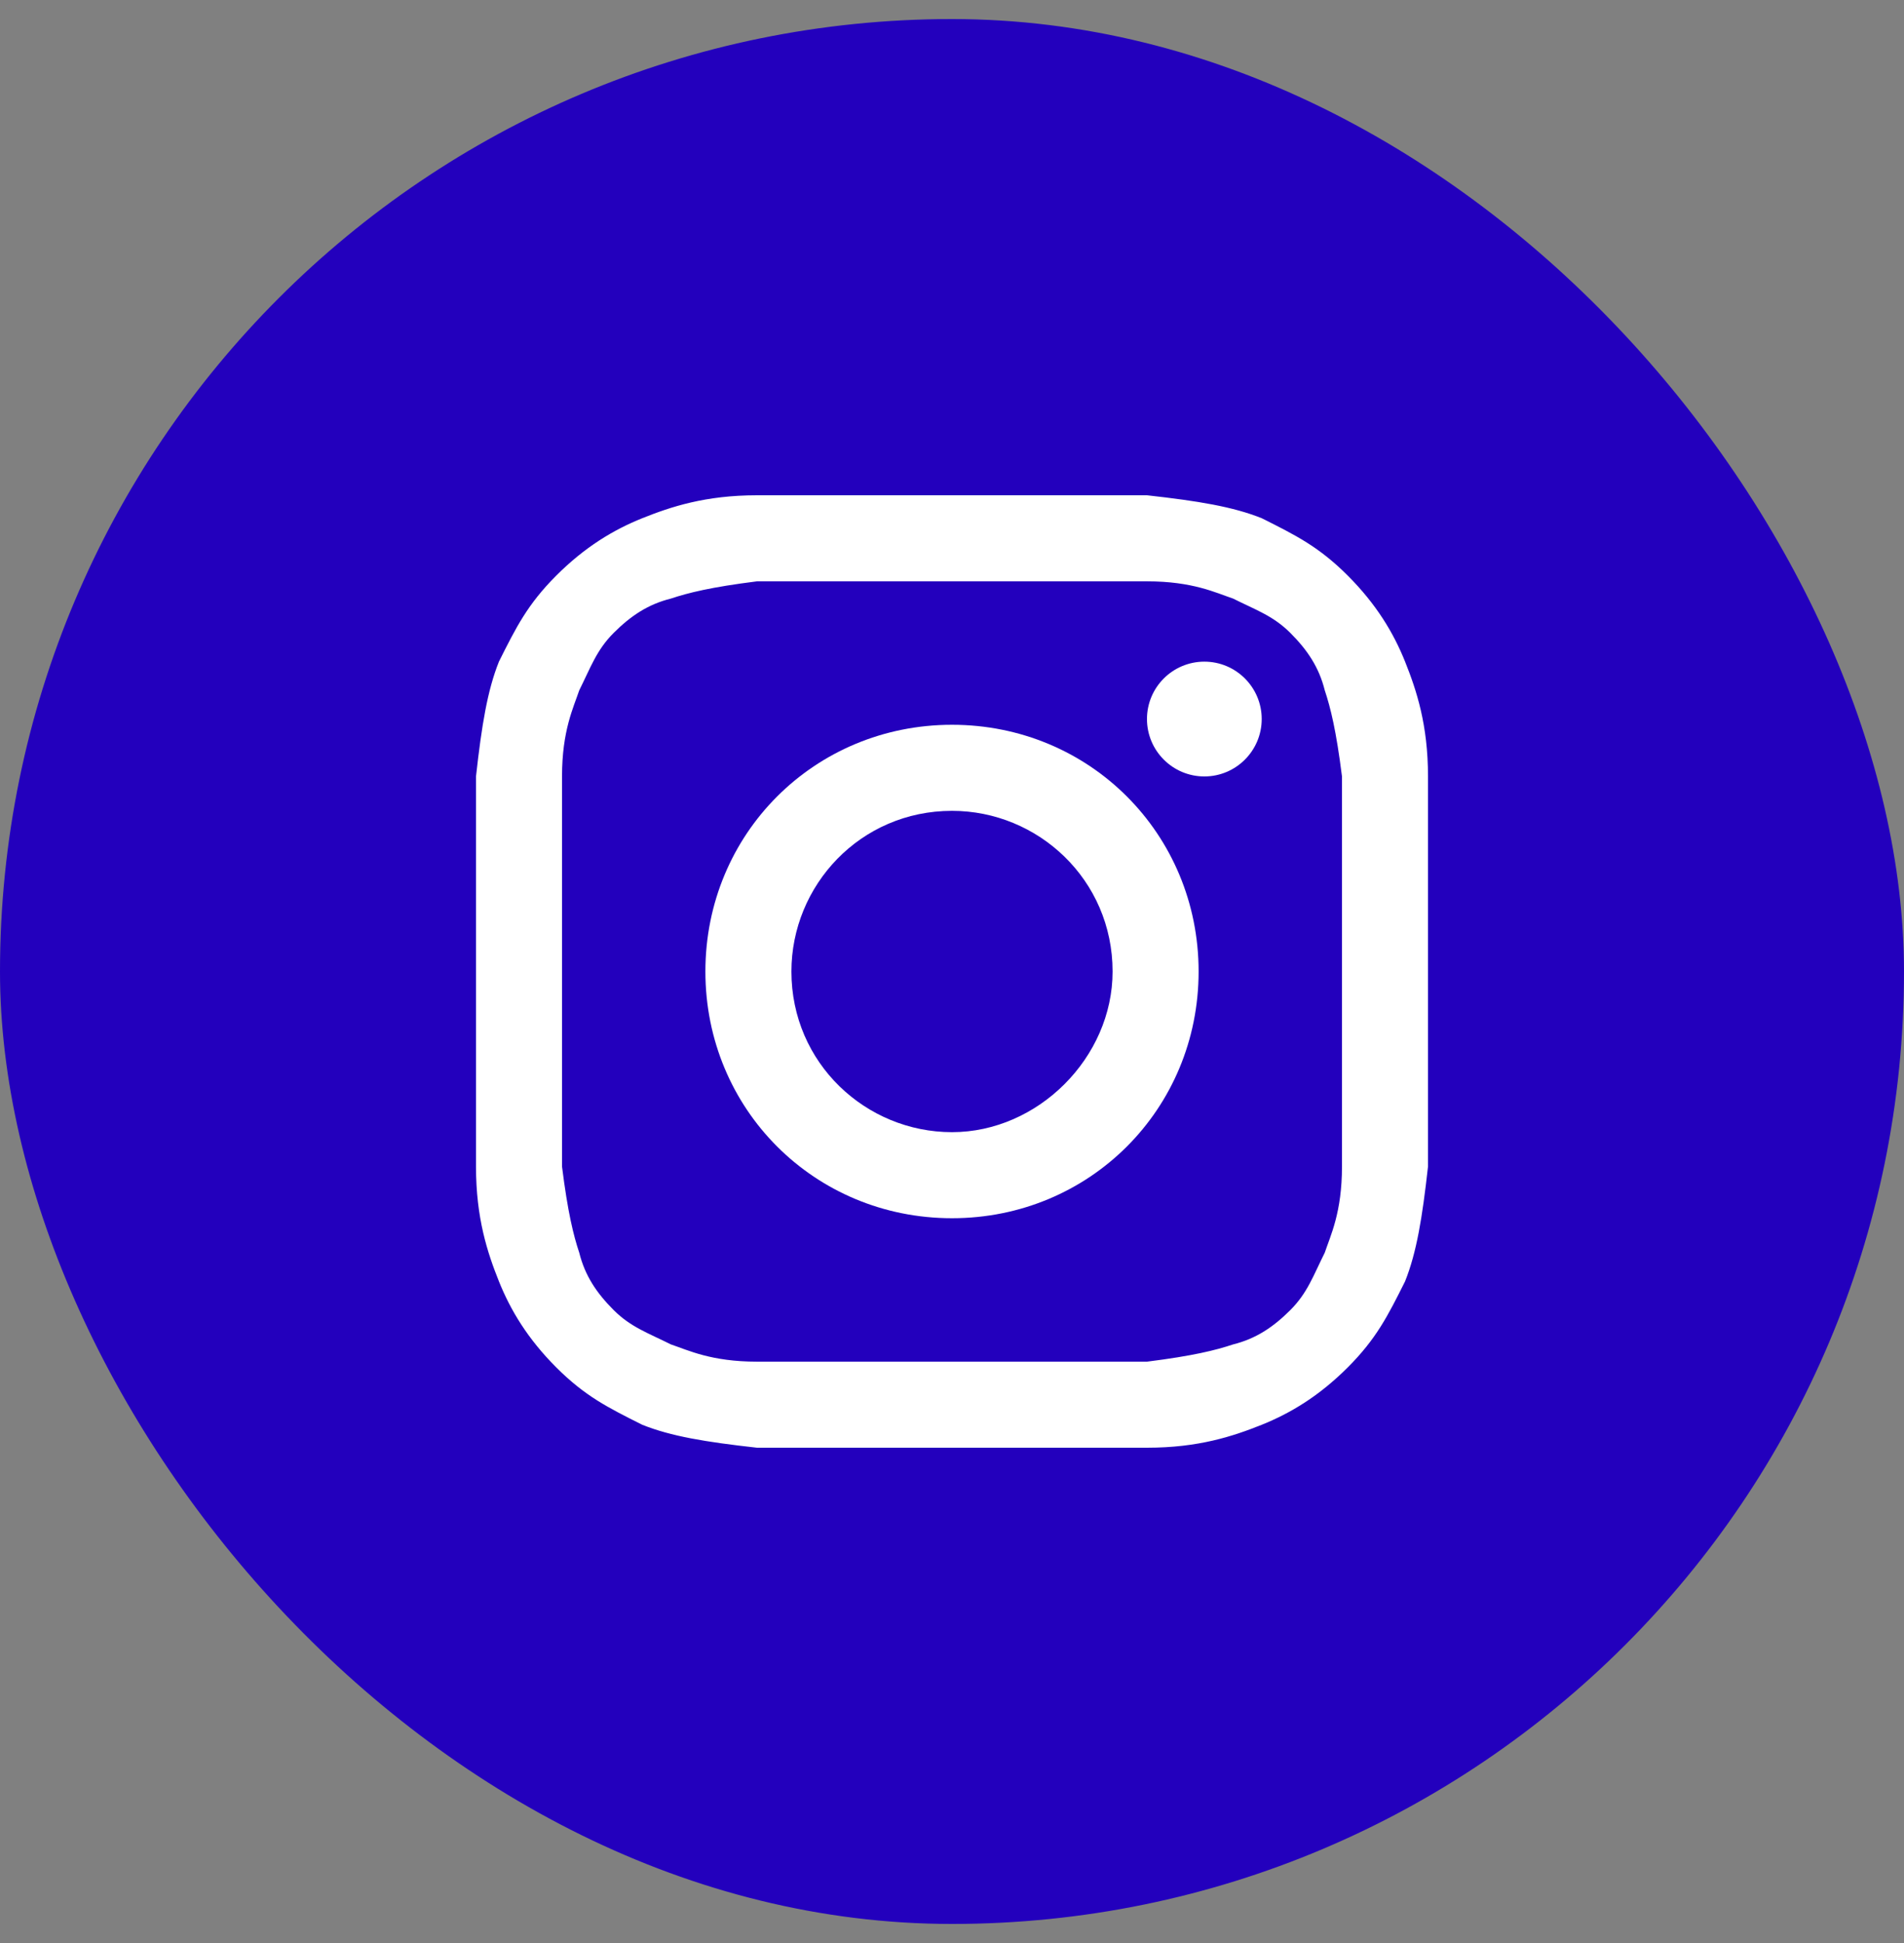 <svg width="50" height="51" viewBox="0 0 50 51" fill="none" xmlns="http://www.w3.org/2000/svg">
<rect x="0" y="0" width="50" height="51" fill="#808080" stroke="none"/>
<rect y="0.5" width="50" height="50" rx="25" fill="#2300BD"/>
<path d="M25 15.259C28.313 15.259 28.765 15.259 30.12 15.259C31.325 15.259 31.928 15.56 32.38 15.711C32.982 16.012 33.434 16.163 33.886 16.614C34.337 17.066 34.639 17.518 34.789 18.12C34.94 18.572 35.09 19.175 35.241 20.38C35.241 21.735 35.241 22.036 35.241 25.5C35.241 28.964 35.241 29.265 35.241 30.62C35.241 31.825 34.94 32.428 34.789 32.88C34.488 33.482 34.337 33.934 33.886 34.386C33.434 34.837 32.982 35.139 32.38 35.289C31.928 35.44 31.325 35.59 30.12 35.741C28.765 35.741 28.464 35.741 25 35.741C21.536 35.741 21.235 35.741 19.88 35.741C18.675 35.741 18.072 35.44 17.62 35.289C17.018 34.988 16.566 34.837 16.114 34.386C15.663 33.934 15.361 33.482 15.211 32.88C15.06 32.428 14.91 31.825 14.759 30.62C14.759 29.265 14.759 28.964 14.759 25.5C14.759 22.036 14.759 21.735 14.759 20.38C14.759 19.175 15.06 18.572 15.211 18.12C15.512 17.518 15.663 17.066 16.114 16.614C16.566 16.163 17.018 15.861 17.62 15.711C18.072 15.56 18.675 15.41 19.88 15.259C21.235 15.259 21.687 15.259 25 15.259ZM25 13C21.536 13 21.235 13 19.88 13C18.524 13 17.62 13.301 16.867 13.602C16.114 13.904 15.361 14.355 14.608 15.108C13.855 15.861 13.554 16.464 13.102 17.367C12.801 18.12 12.651 19.024 12.5 20.38C12.5 21.735 12.5 22.187 12.5 25.5C12.5 28.964 12.5 29.265 12.5 30.62C12.5 31.976 12.801 32.88 13.102 33.633C13.404 34.386 13.855 35.139 14.608 35.892C15.361 36.645 15.964 36.946 16.867 37.398C17.62 37.699 18.524 37.849 19.88 38C21.235 38 21.687 38 25 38C28.313 38 28.765 38 30.12 38C31.476 38 32.38 37.699 33.133 37.398C33.886 37.096 34.639 36.645 35.392 35.892C36.145 35.139 36.446 34.536 36.898 33.633C37.199 32.88 37.349 31.976 37.5 30.62C37.5 29.265 37.5 28.813 37.5 25.5C37.5 22.187 37.5 21.735 37.5 20.38C37.5 19.024 37.199 18.12 36.898 17.367C36.596 16.614 36.145 15.861 35.392 15.108C34.639 14.355 34.036 14.054 33.133 13.602C32.38 13.301 31.476 13.151 30.12 13C28.765 13 28.464 13 25 13Z" fill="white"/>
<path d="M25 19.024C21.386 19.024 18.524 21.886 18.524 25.5C18.524 29.114 21.386 31.976 25 31.976C28.614 31.976 31.476 29.114 31.476 25.5C31.476 21.886 28.614 19.024 25 19.024ZM25 29.717C22.741 29.717 20.783 27.91 20.783 25.5C20.783 23.241 22.59 21.283 25 21.283C27.259 21.283 29.217 23.09 29.217 25.5C29.217 27.759 27.259 29.717 25 29.717Z" fill="white"/>
<path d="M31.627 20.38C32.458 20.38 33.133 19.705 33.133 18.873C33.133 18.042 32.458 17.367 31.627 17.367C30.795 17.367 30.12 18.042 30.12 18.873C30.12 19.705 30.795 20.38 31.627 20.38Z" fill="white"/>
</svg>
